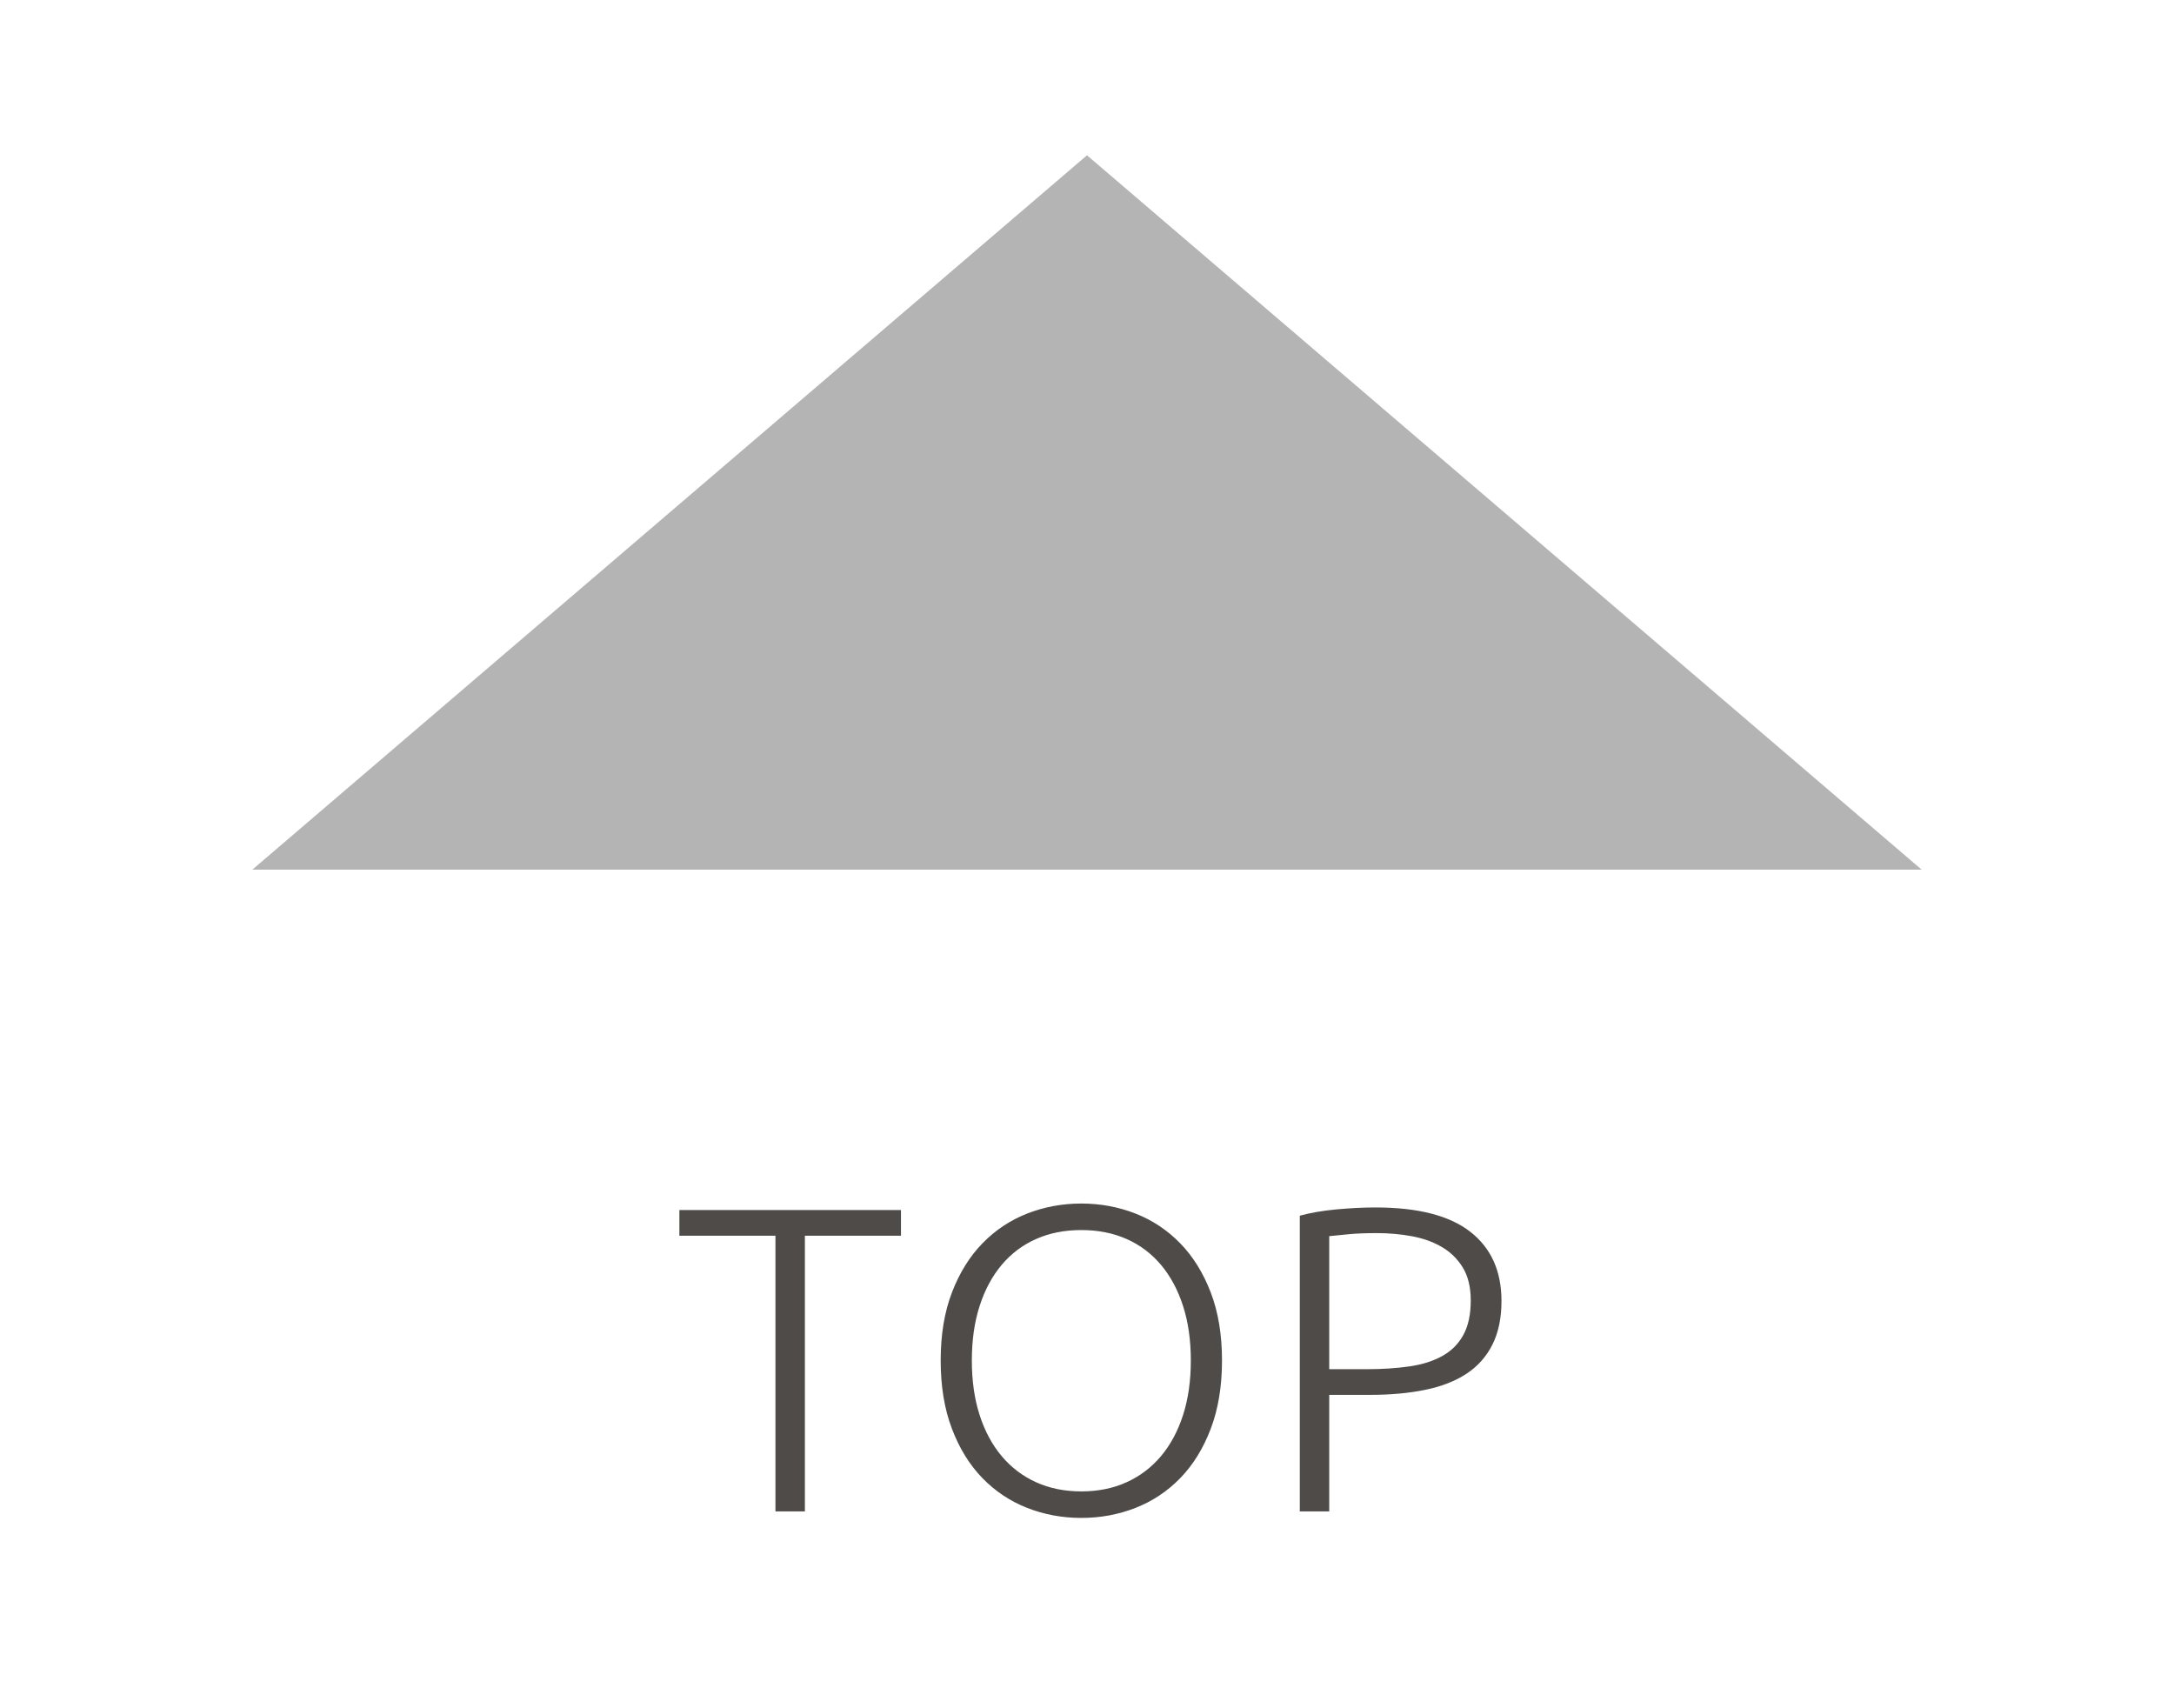 <svg xmlns="http://www.w3.org/2000/svg" width="112" height="88" viewBox="0 0 112 88">
  <g fill="none" fill-rule="evenodd">
    <path fill="#4E4B49" d="M46.416,62.336 L46.416,63.658 L41.466,63.658 L41.466,77.859 L39.95,77.859 L39.95,63.658 L35,63.658 L35,62.336 L46.416,62.336 Z M62.955,70.086 C62.955,71.415 62.761,72.588 62.375,73.603 C61.988,74.619 61.464,75.466 60.803,76.146 C60.142,76.825 59.372,77.337 58.495,77.68 C57.618,78.023 56.689,78.195 55.708,78.195 C54.727,78.195 53.798,78.023 52.921,77.68 C52.044,77.337 51.275,76.825 50.614,76.146 C49.952,75.466 49.428,74.619 49.042,73.603 C48.655,72.588 48.462,71.415 48.462,70.086 C48.462,68.757 48.655,67.589 49.042,66.581 C49.428,65.573 49.952,64.729 50.614,64.05 C51.275,63.37 52.044,62.859 52.921,62.515 C53.798,62.172 54.727,62 55.708,62 C56.689,62 57.618,62.172 58.495,62.515 C59.372,62.859 60.142,63.37 60.803,64.05 C61.464,64.729 61.988,65.573 62.375,66.581 C62.761,67.589 62.955,68.757 62.955,70.086 Z M61.349,70.086 C61.349,69.041 61.215,68.104 60.948,67.275 C60.68,66.446 60.301,65.741 59.811,65.158 C59.32,64.576 58.729,64.132 58.038,63.826 C57.347,63.519 56.57,63.366 55.708,63.366 C54.846,63.366 54.07,63.519 53.378,63.826 C52.687,64.132 52.096,64.576 51.606,65.158 C51.115,65.741 50.736,66.446 50.469,67.275 C50.201,68.104 50.067,69.041 50.067,70.086 C50.067,71.132 50.201,72.069 50.469,72.898 C50.736,73.726 51.115,74.432 51.606,75.014 C52.096,75.597 52.687,76.045 53.378,76.358 C54.07,76.672 54.846,76.829 55.708,76.829 C56.57,76.829 57.347,76.672 58.038,76.358 C58.729,76.045 59.32,75.597 59.811,75.014 C60.301,74.432 60.68,73.726 60.948,72.898 C61.215,72.069 61.349,71.132 61.349,70.086 Z M70.865,62.202 C73.05,62.202 74.677,62.62 75.748,63.456 C76.818,64.292 77.353,65.479 77.353,67.018 C77.353,67.899 77.197,68.649 76.885,69.269 C76.573,69.889 76.127,70.389 75.547,70.77 C74.967,71.15 74.258,71.427 73.418,71.598 C72.578,71.77 71.63,71.856 70.575,71.856 L68.479,71.856 L68.479,77.859 L66.963,77.859 L66.963,62.627 C67.498,62.478 68.126,62.37 68.847,62.302 C69.568,62.235 70.241,62.202 70.865,62.202 Z M70.932,63.523 C70.367,63.523 69.888,63.542 69.494,63.579 C69.1,63.617 68.762,63.65 68.479,63.68 L68.479,70.534 L70.397,70.534 C71.214,70.534 71.954,70.486 72.615,70.389 C73.277,70.292 73.841,70.113 74.31,69.851 C74.778,69.59 75.138,69.228 75.391,68.765 C75.644,68.302 75.77,67.712 75.77,66.995 C75.77,66.308 75.633,65.741 75.358,65.293 C75.083,64.845 74.718,64.49 74.265,64.229 C73.812,63.967 73.295,63.785 72.715,63.68 C72.136,63.575 71.541,63.523 70.932,63.523 Z"/>
    <polygon fill="#B4B4B4" points="13 8 99 8 56 44.8" transform="matrix(1 0 0 -1 0 52.8)"/>
  </g>
</svg>
